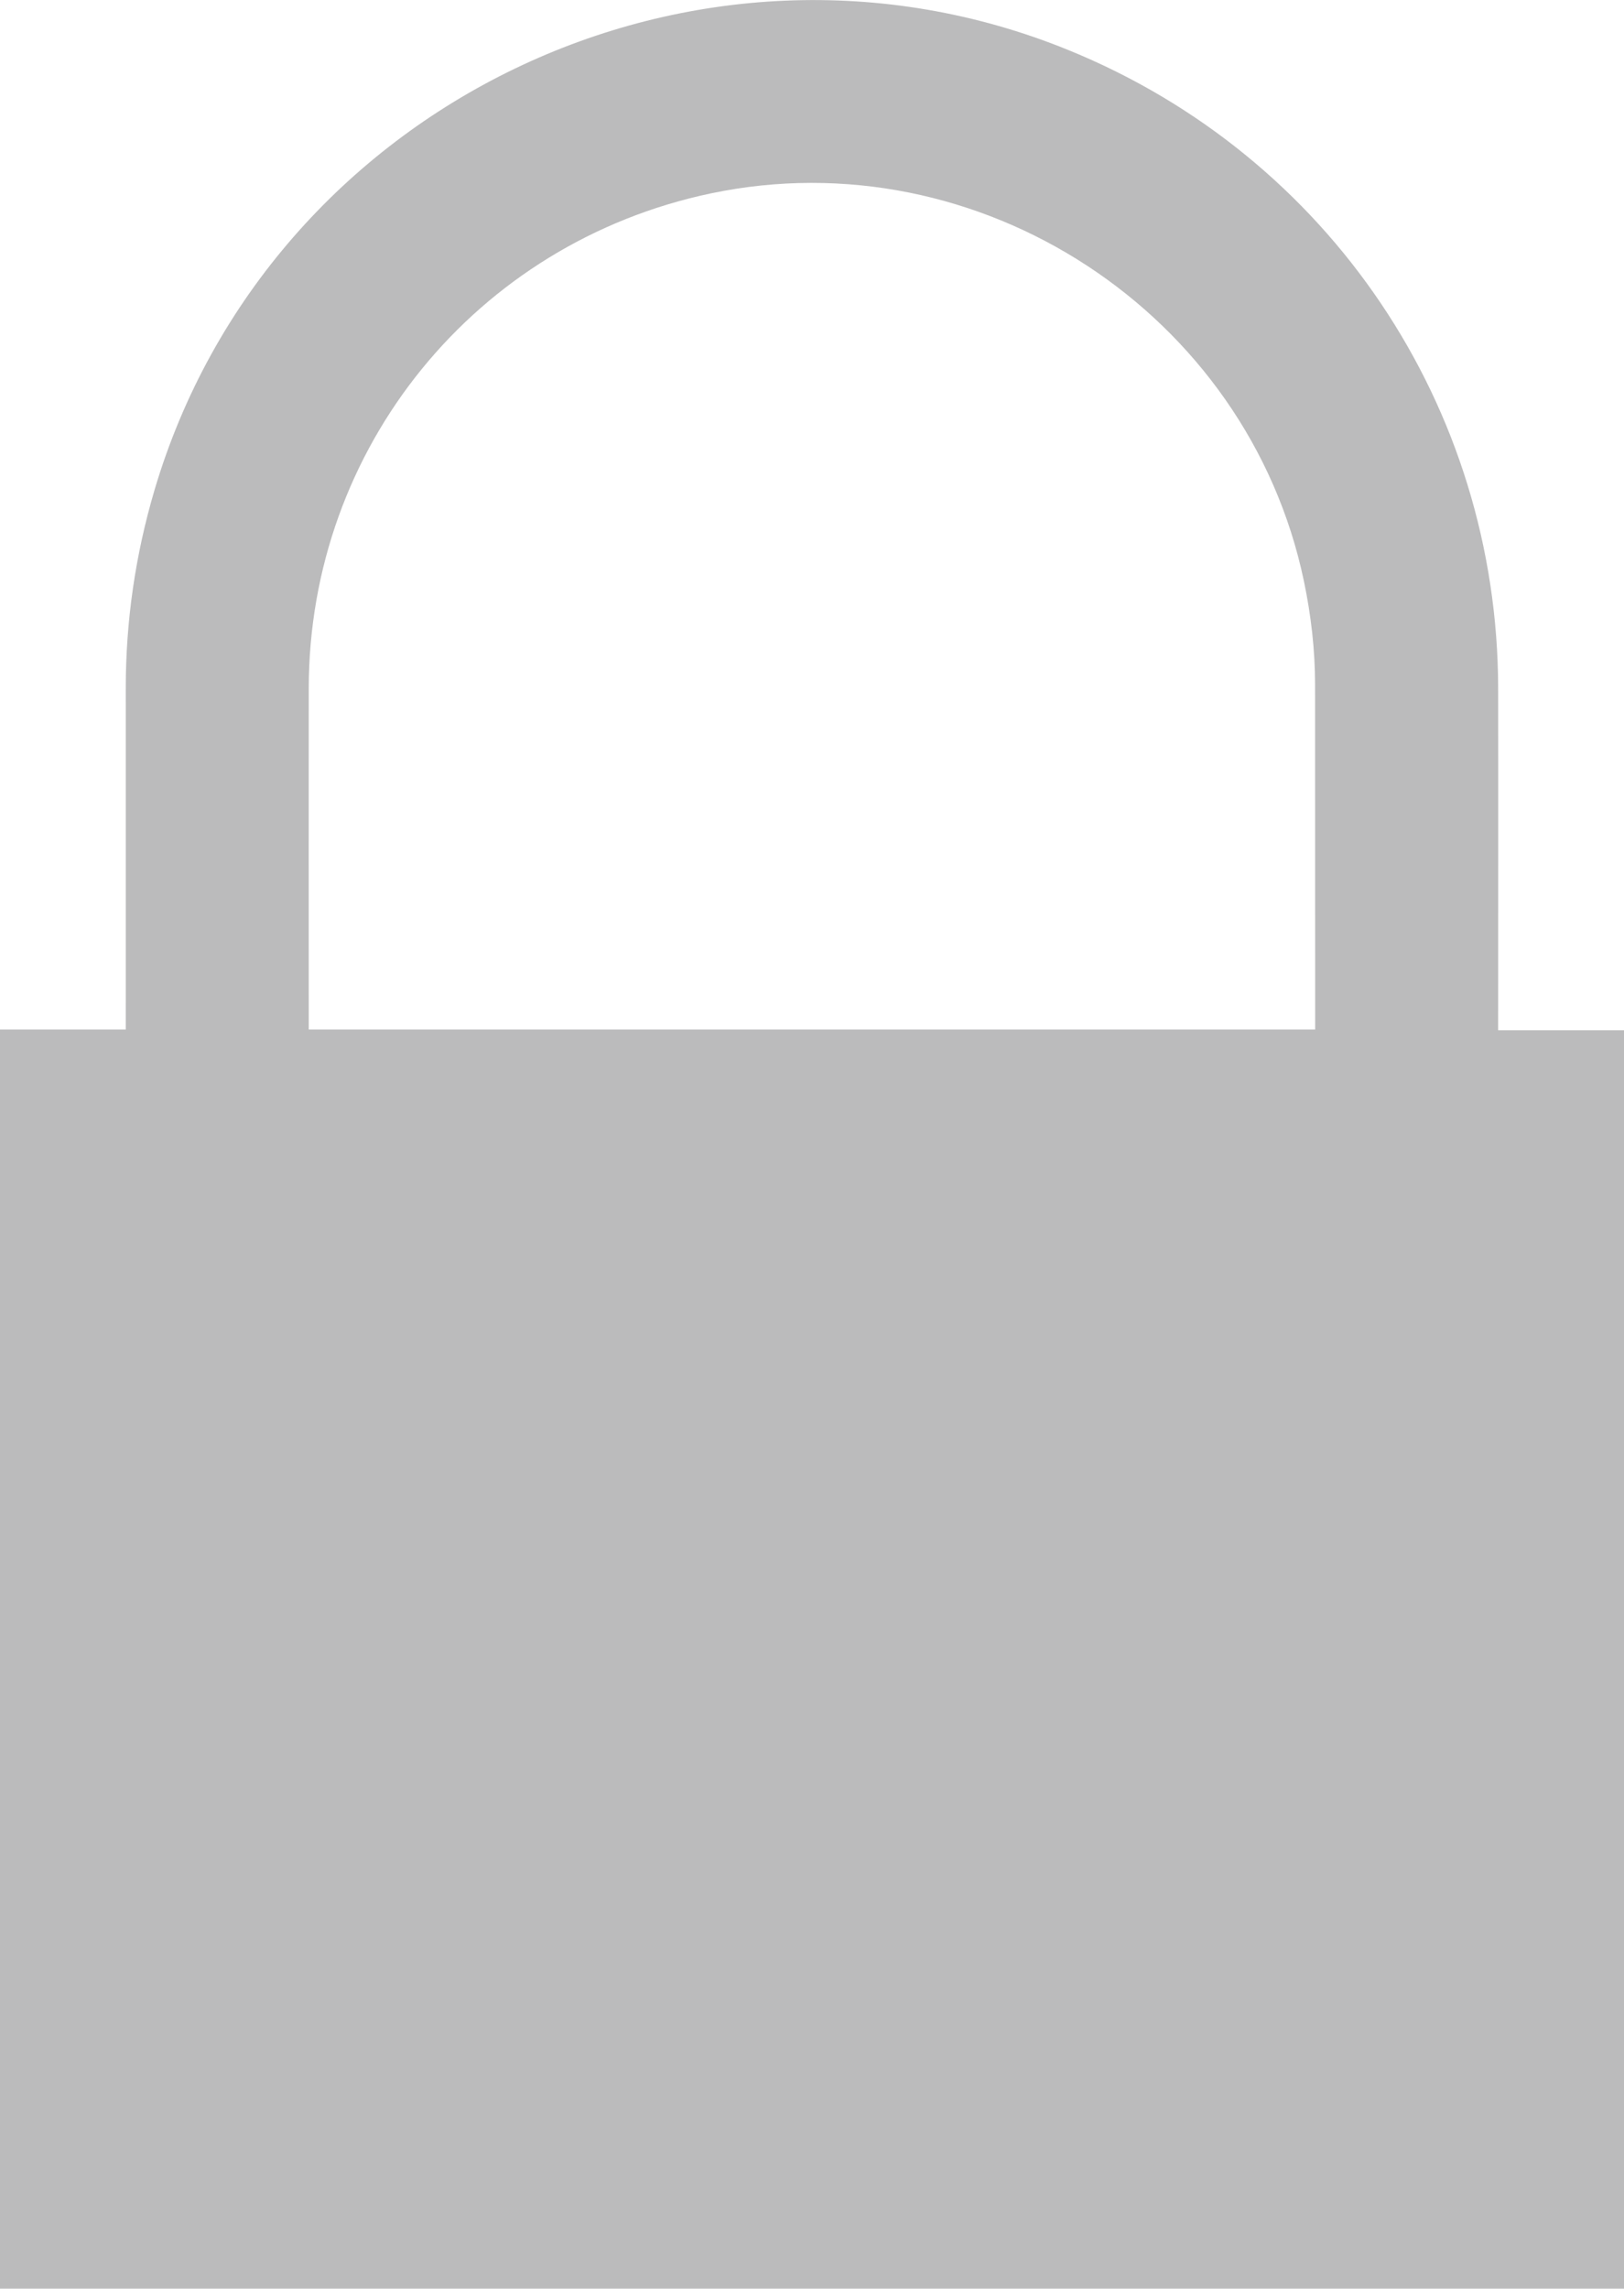 <?xml version="1.0" encoding="UTF-8" standalone="no"?>
<!-- Created with Inkscape (http://www.inkscape.org/) -->

<svg
   xmlns:dc="http://purl.org/dc/elements/1.1/"
   xmlns:cc="http://creativecommons.org/ns#"
   xmlns:rdf="http://www.w3.org/1999/02/22-rdf-syntax-ns#"
   xmlns:svg="http://www.w3.org/2000/svg"
   xmlns="http://www.w3.org/2000/svg"
   xmlns:sodipodi="http://sodipodi.sourceforge.net/DTD/sodipodi-0.dtd"
   xmlns:inkscape="http://www.inkscape.org/namespaces/inkscape"
   width="5.23mm"
   height="7.367mm"
   viewBox="0 0 18.531 26.102"
   id="svg2"
   version="1.1"
   inkscape:version="0.91 r13725"
   sodipodi:docname="lock-icon.svg">
  <defs
     id="defs4" />
  <sodipodi:namedview
     id="base"
     pagecolor="#ffffff"
     bordercolor="#666666"
     borderopacity="1.0"
     inkscape:pageopacity="0.0"
     inkscape:pageshadow="2"
     inkscape:zoom="0.35"
     inkscape:cx="-442.69167"
     inkscape:cy="-32.093968"
     inkscape:document-units="px"
     inkscape:current-layer="layer1"
     showgrid="false"
     fit-margin-top="0"
     fit-margin-left="0"
     fit-margin-right="0"
     fit-margin-bottom="0"
     inkscape:window-width="1366"
     inkscape:window-height="705"
     inkscape:window-x="-8"
     inkscape:window-y="-8"
     inkscape:window-maximized="1" />
  <g
     inkscape:label="Layer 1"
     inkscape:groupmode="layer"
     id="layer1"
     transform="translate(-354.835,-474.166)">
    <path
       id="path3377"
       d="m 371.93,485.916 0,-0.139 c 0,-1.254 0.002,-2.508 0,-3.762 -0.005,-3.21 -1.927,-6.065 -4.9,-7.277 -4.245,-1.731 -9.13,0.619 -10.432,5.017 -0.218,0.738 -0.328,1.491 -0.328,2.26 10e-4,1.25 0,2.501 0,3.751 l 0,0.142 -1.435,0 0,14.36 18.531,0 0,-14.352 -1.436,0 z m -2.088,-0.111 0,0.103 -11.484,0 0,-0.121 c 0,-1.258 -0.001,-2.515 0,-3.773 0.003,-2.742 1.905,-5.08 4.59,-5.643 3.058,-0.641 6.124,1.363 6.765,4.42 0.082,0.391 0.128,0.786 0.128,1.186 10e-4,1.277 10e-4,2.553 10e-4,3.828 z"
       inkscape:connector-curvature="0"
       style="fill:#bbbbbc" />
  </g>
</svg>
